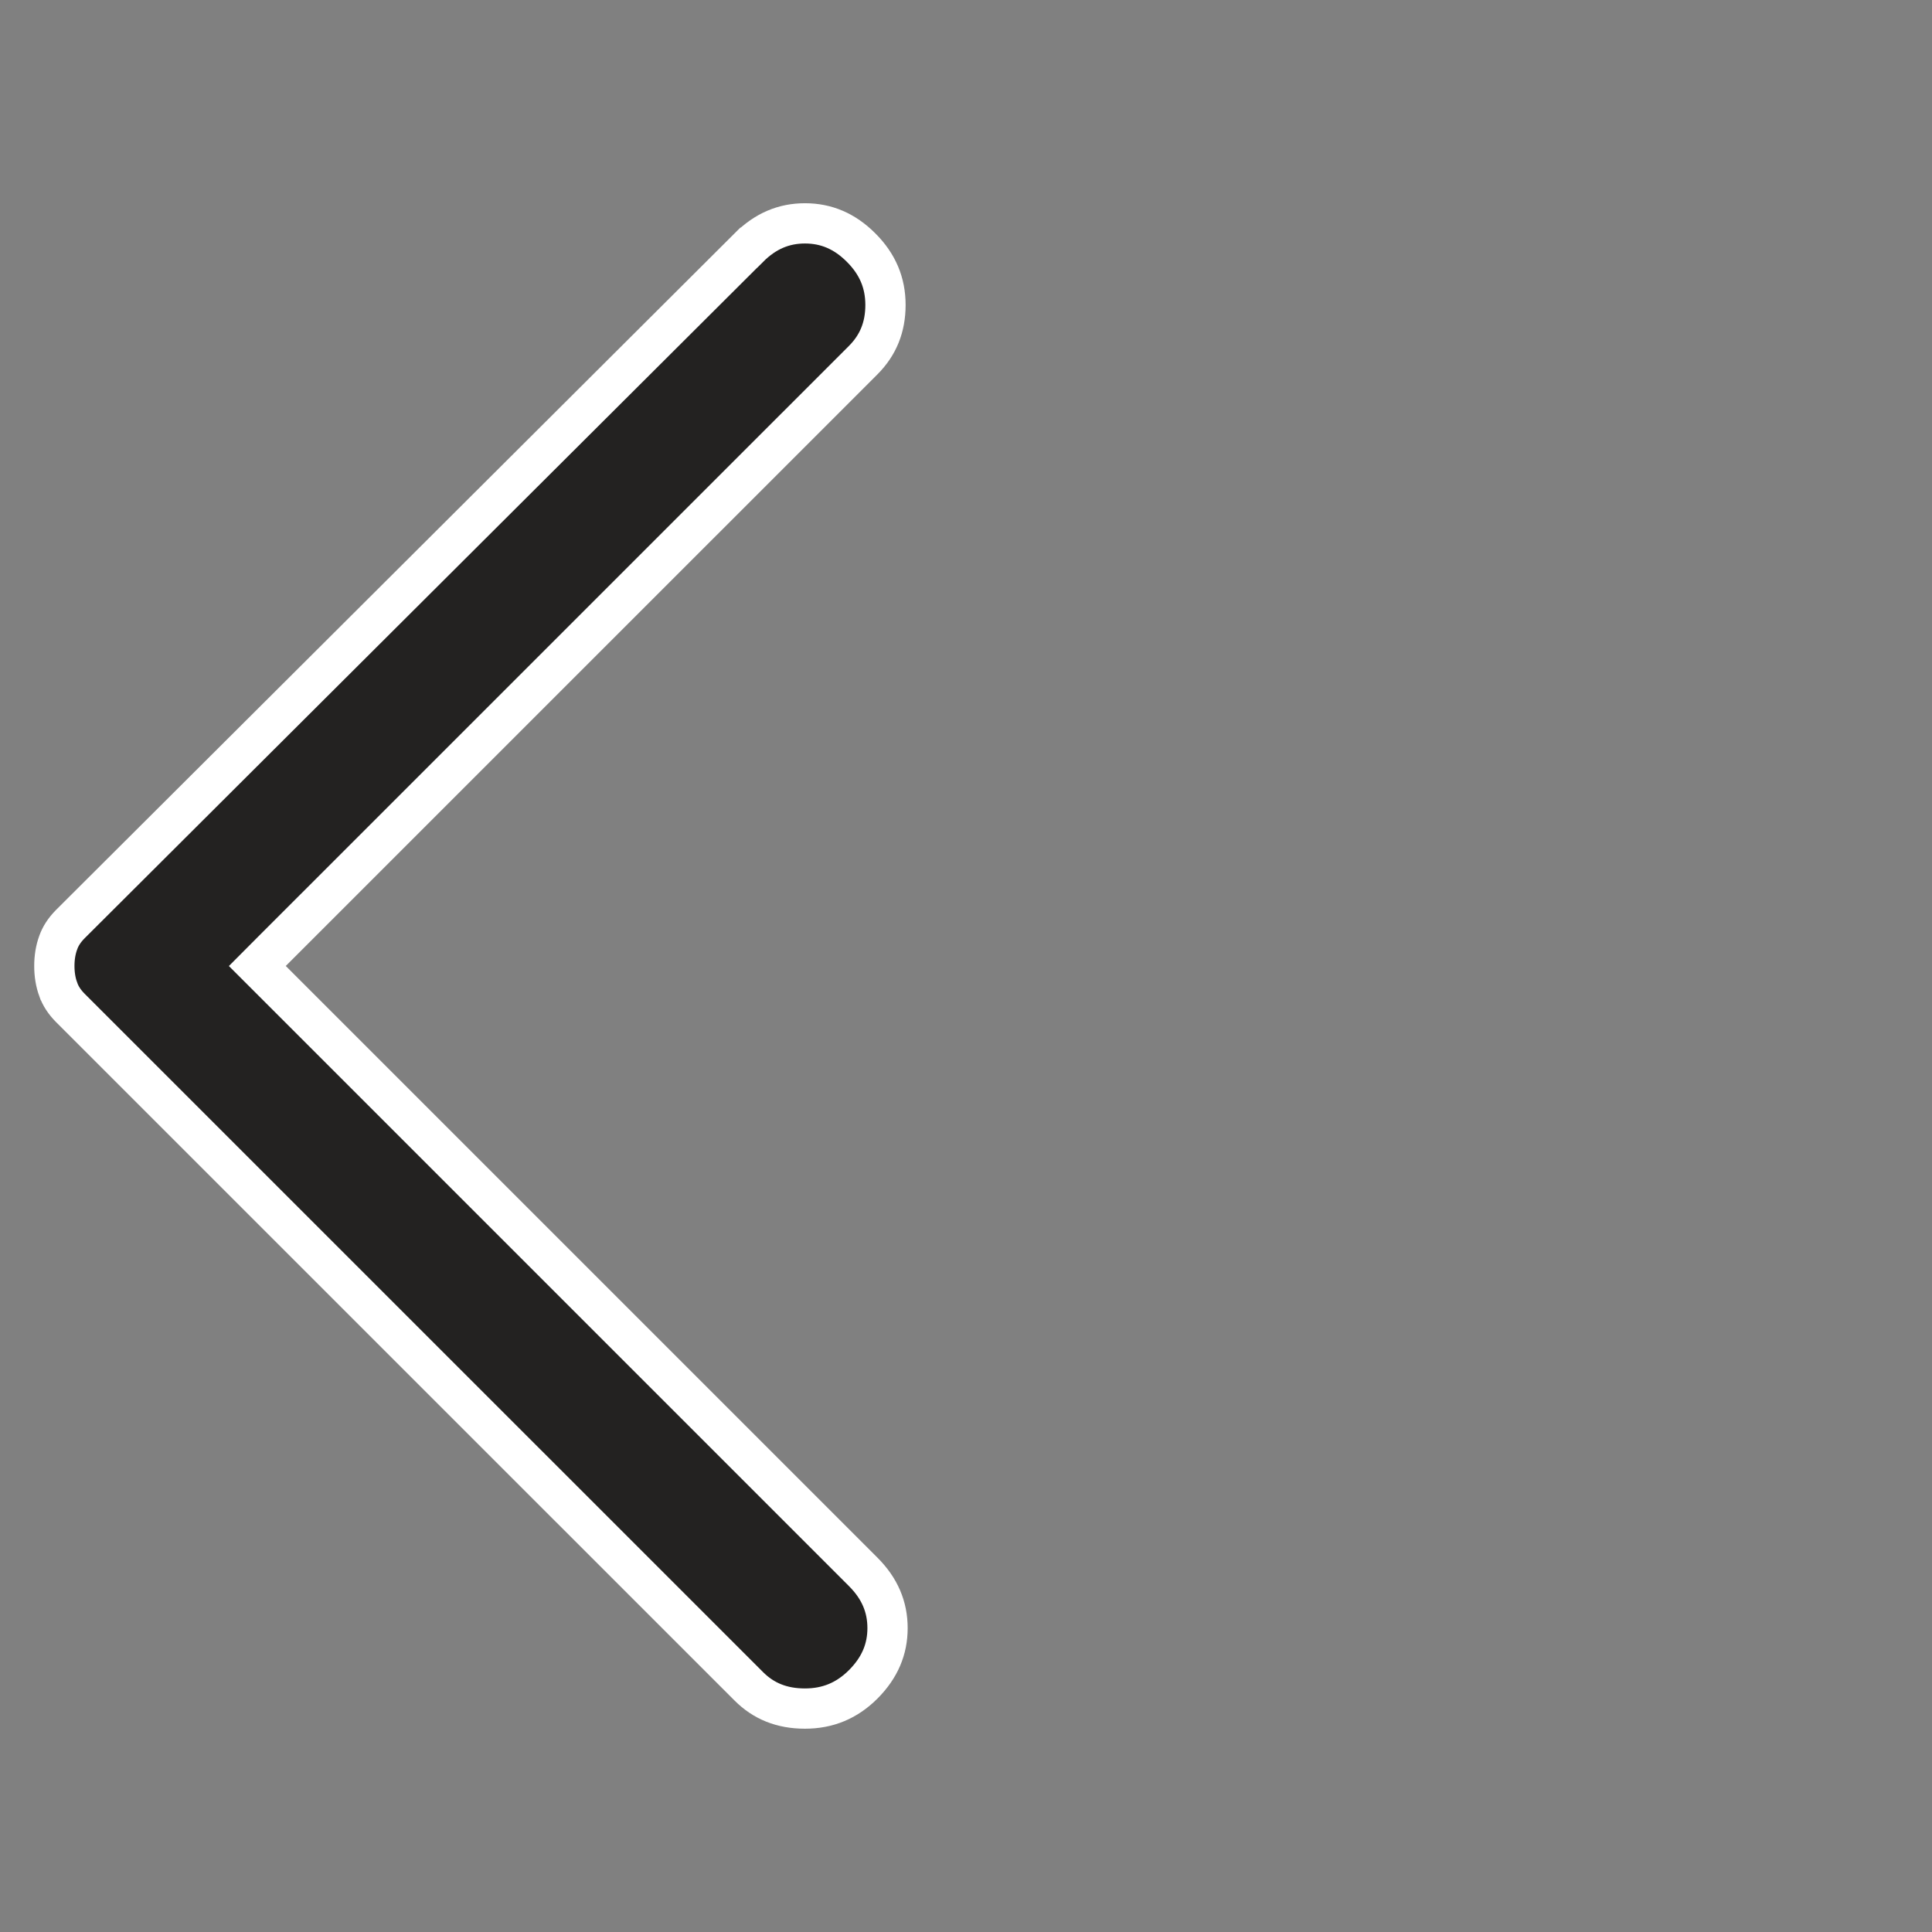 <svg width="31" height="31" viewBox="0 0 31 31" fill="none" xmlns="http://www.w3.org/2000/svg">
<rect x="0" y="0" width="31" height="31" fill="#808080" stroke="none"/>
<g id="material-symbols:arrow-back-ios-rounded">
<path id="Vector" d="M12.015 3.974L12.014 3.974L1.132 14.824C1.132 14.824 1.132 14.824 1.132 14.824C1.032 14.924 0.97 15.024 0.935 15.123L0.934 15.125C0.893 15.238 0.872 15.362 0.872 15.5C0.872 15.637 0.893 15.762 0.934 15.875L0.935 15.876C0.97 15.976 1.032 16.076 1.132 16.176L12.015 27.058C12.252 27.295 12.544 27.415 12.916 27.415C13.282 27.415 13.588 27.289 13.851 27.026C14.117 26.759 14.241 26.463 14.241 26.124C14.241 25.784 14.117 25.488 13.851 25.222L4.357 15.728L4.129 15.5L4.357 15.271L13.851 5.778C14.089 5.539 14.208 5.251 14.208 4.893C14.208 4.54 14.083 4.239 13.818 3.974C13.552 3.707 13.256 3.584 12.916 3.584C12.577 3.584 12.281 3.707 12.015 3.974Z" fill="#232221" stroke="white" stroke-width="0.646"/>
</g>
</svg>
